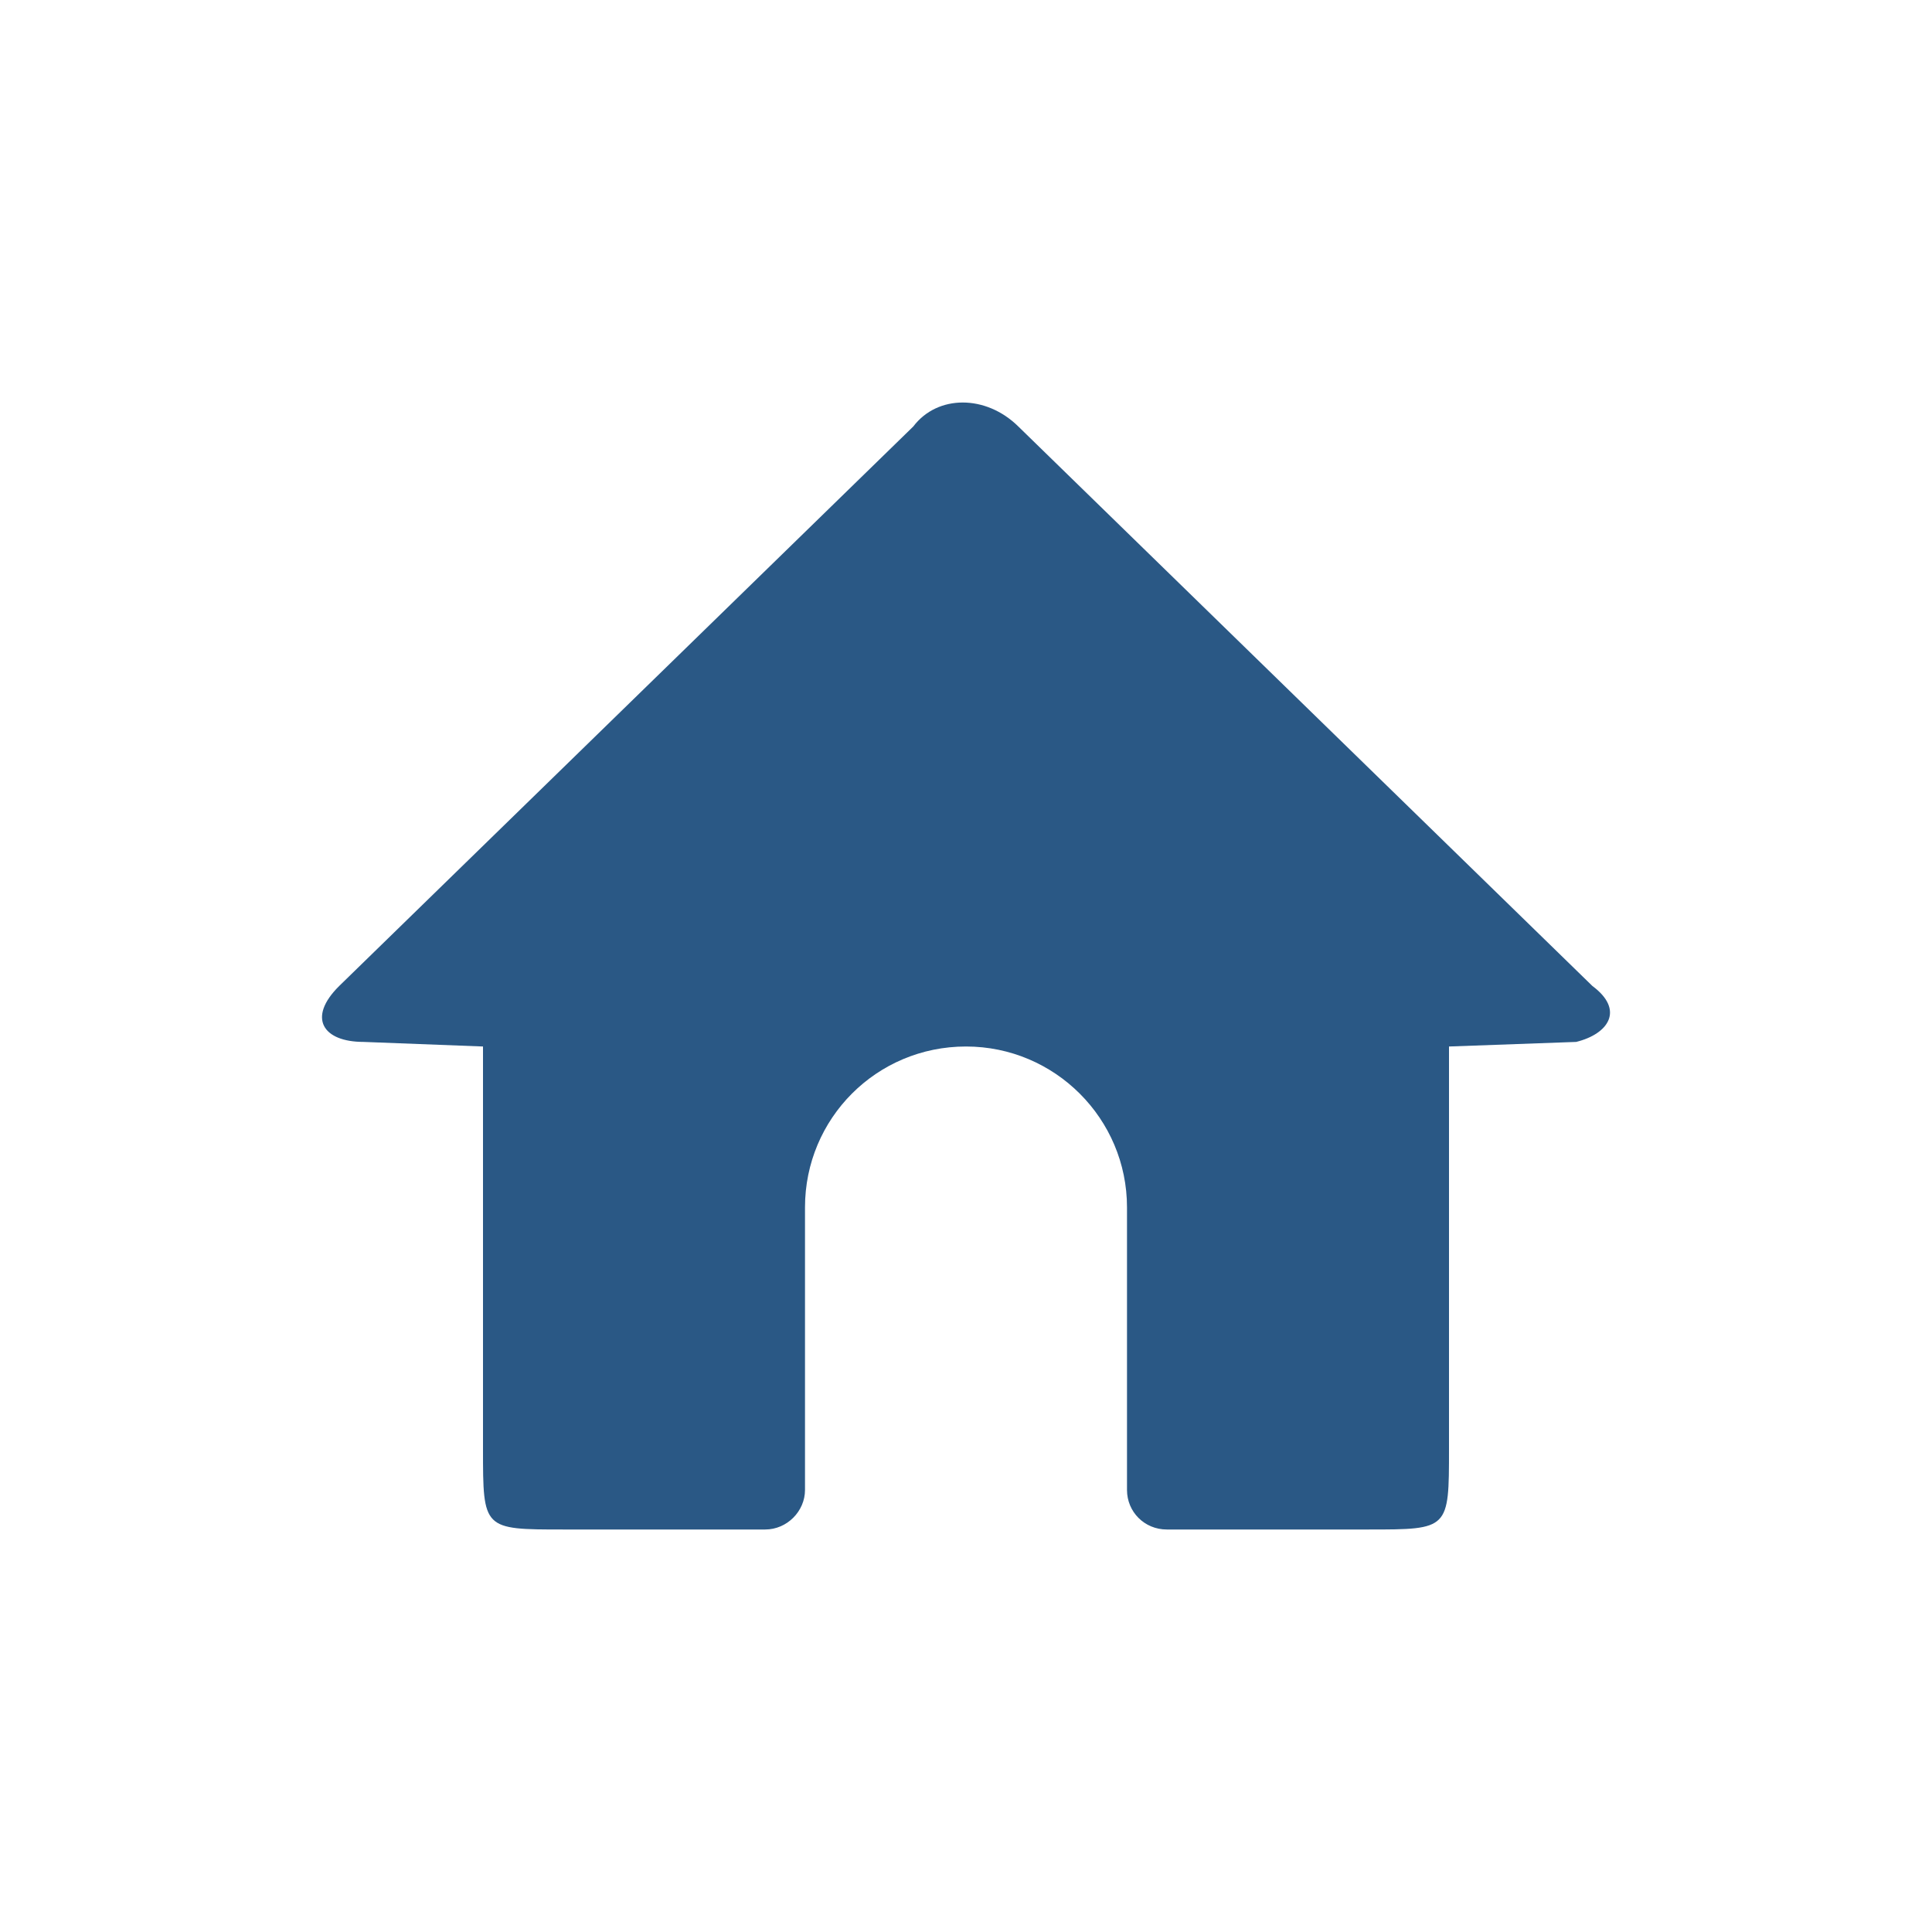 <svg preserveAspectRatio="none" width="24" height="24" viewBox="0 0 24 24" fill="none" xmlns="http://www.w3.org/2000/svg">
<path vector-effect="non-scaling-stroke" d="M11.345 5.298C11.646 4.901 12.248 4.901 12.65 5.298L19.781 12.248C20.183 12.546 19.982 12.844 19.58 12.943L18 13V18C18 19 18 19 17 19H14.495C14.216 19 14 18.78 14 18.509V14.998C14 13.898 13.105 13 12 13C10.888 13 10 13.895 10 14.998V18.509C10 18.772 9.778 19 9.505 19H7C6 19 6 19 6 18V13L4.515 12.943C4.013 12.943 3.812 12.645 4.214 12.248L11.345 5.298Z" fill="#2A5885"/>
</svg>
